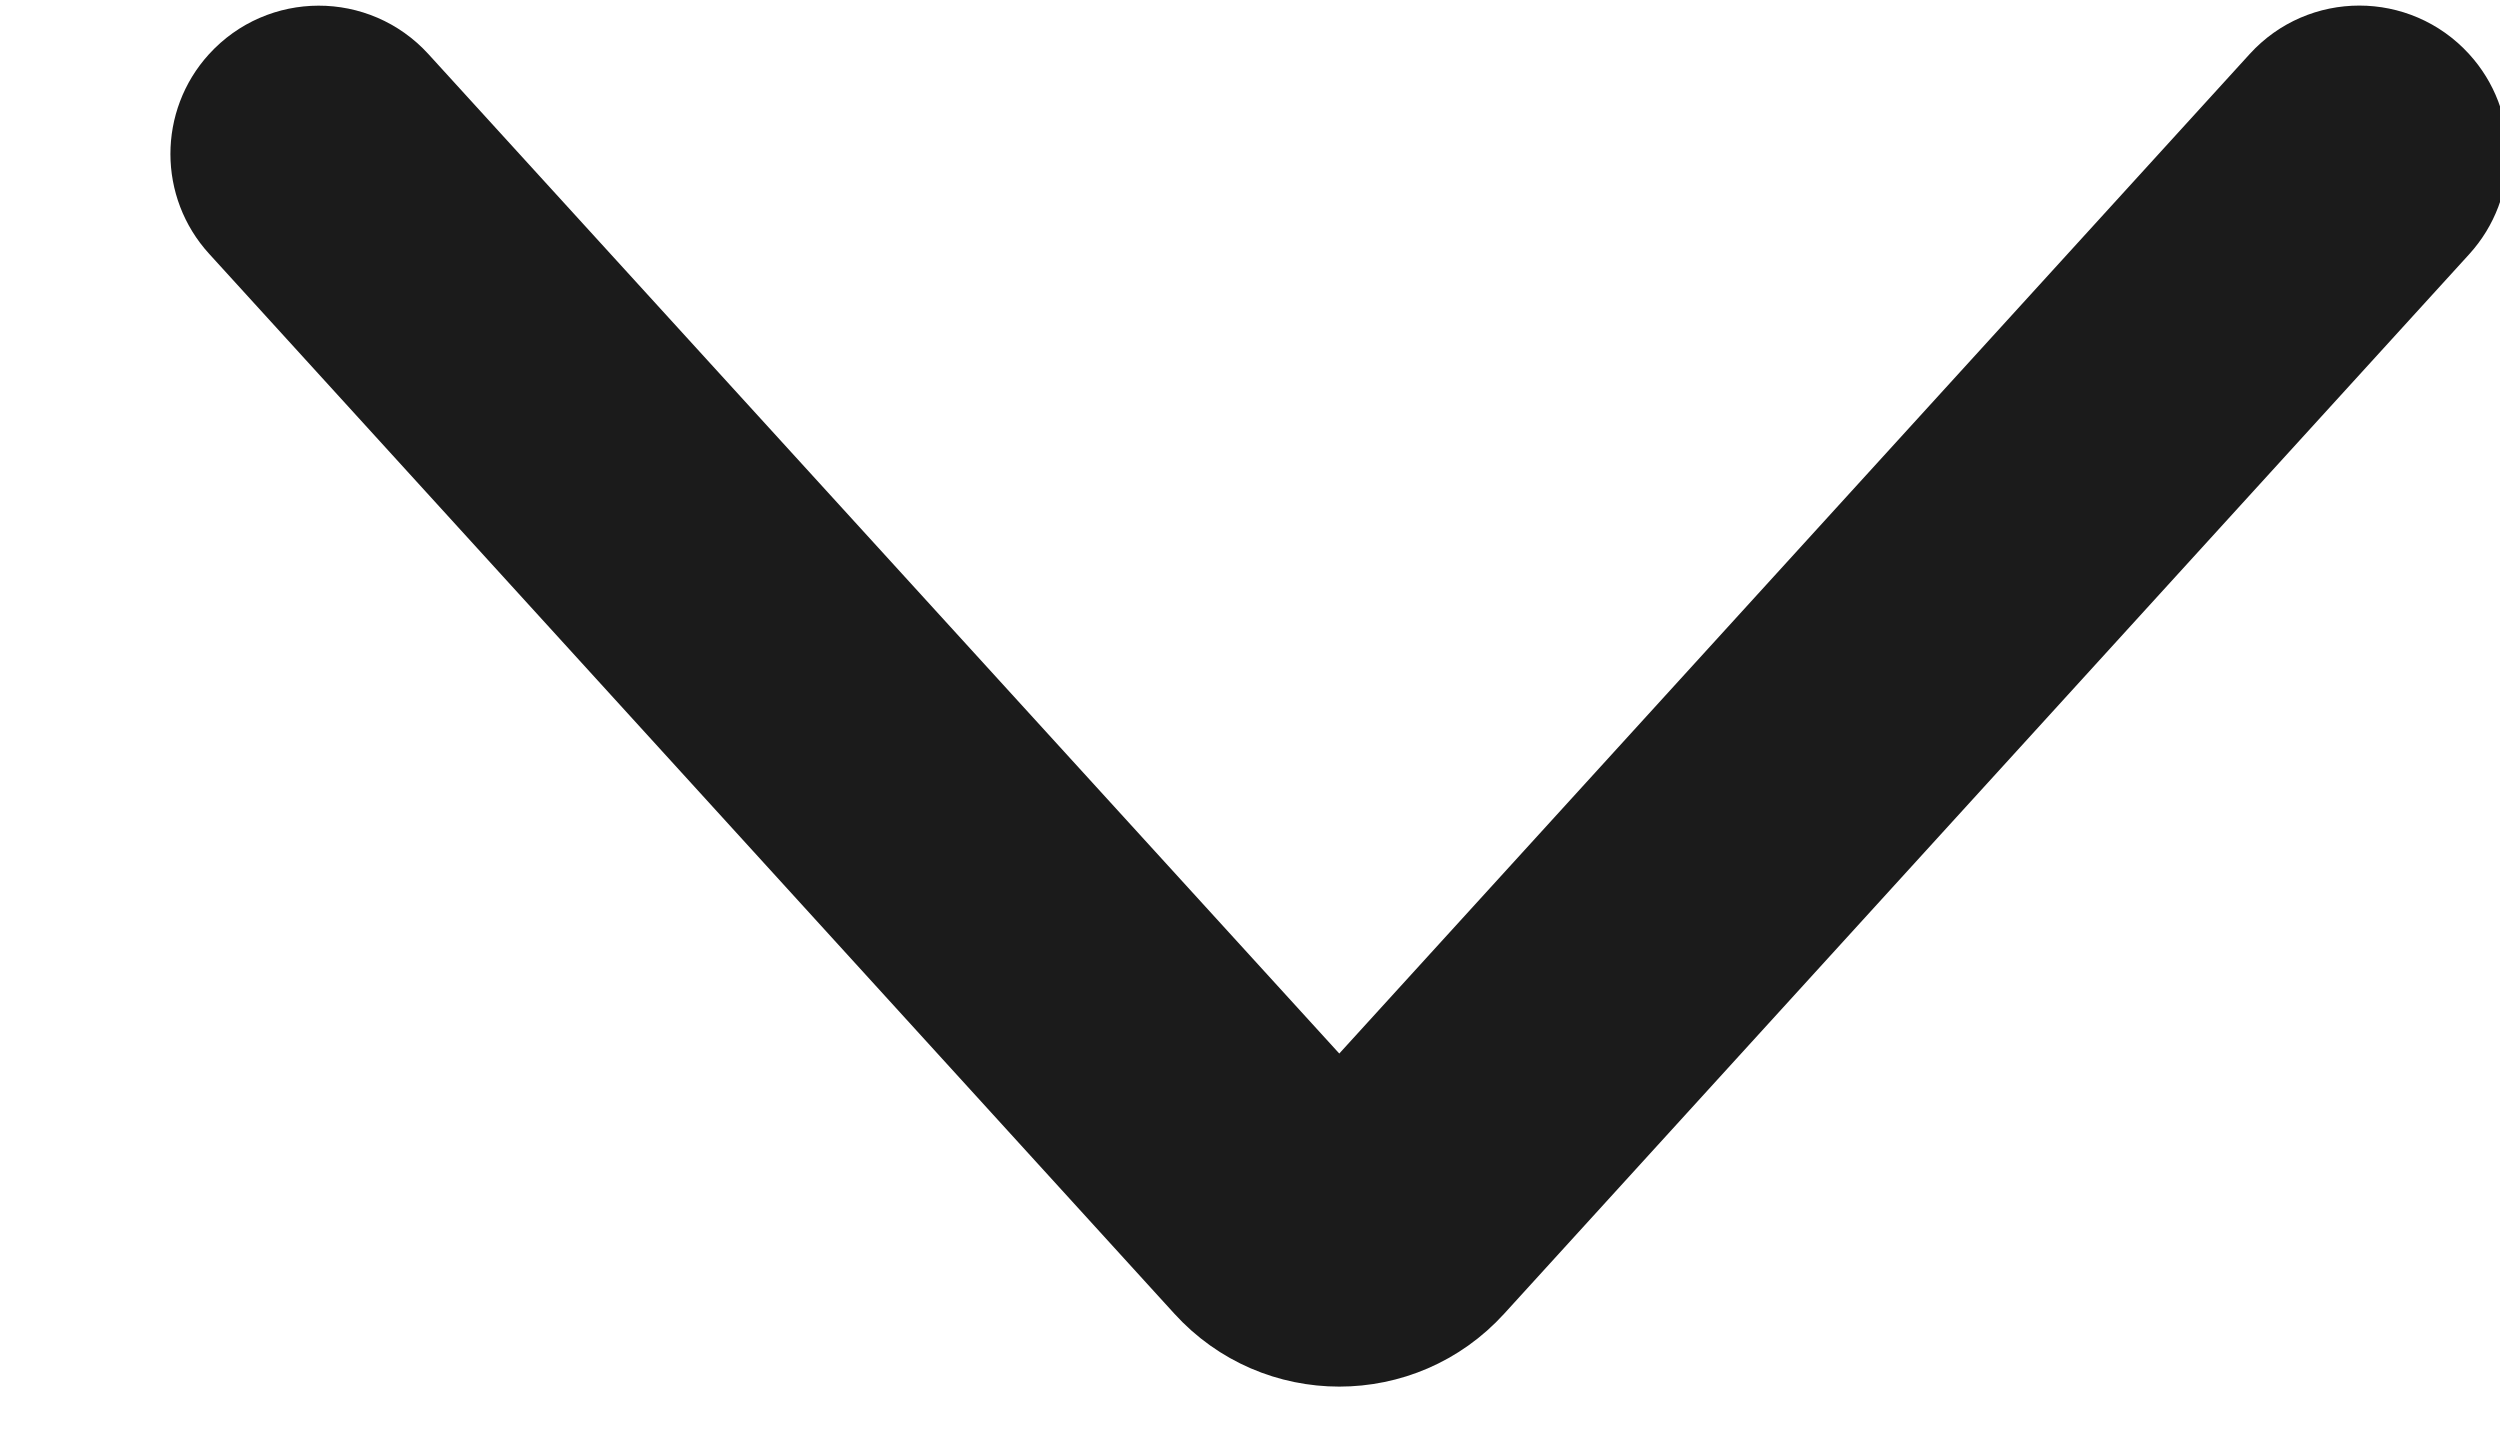 <svg width="14" height="8" viewBox="0 0 14 8" fill="none" xmlns="http://www.w3.org/2000/svg">
<path d="M12.783 0.471C13.013 0.218 13.411 0.218 13.642 0.471C13.845 0.693 13.845 1.033 13.643 1.255L8.239 7.188C7.843 7.624 7.157 7.624 6.761 7.188L1.356 1.253C1.154 1.032 1.154 0.693 1.355 0.472C1.585 0.219 1.983 0.218 2.214 0.471L7.5 6.271L12.783 0.471Z" fill="#1B1B1B" stroke="#1B1B1B" stroke-width="0.5" stroke-linejoin="round"/>
</svg>
